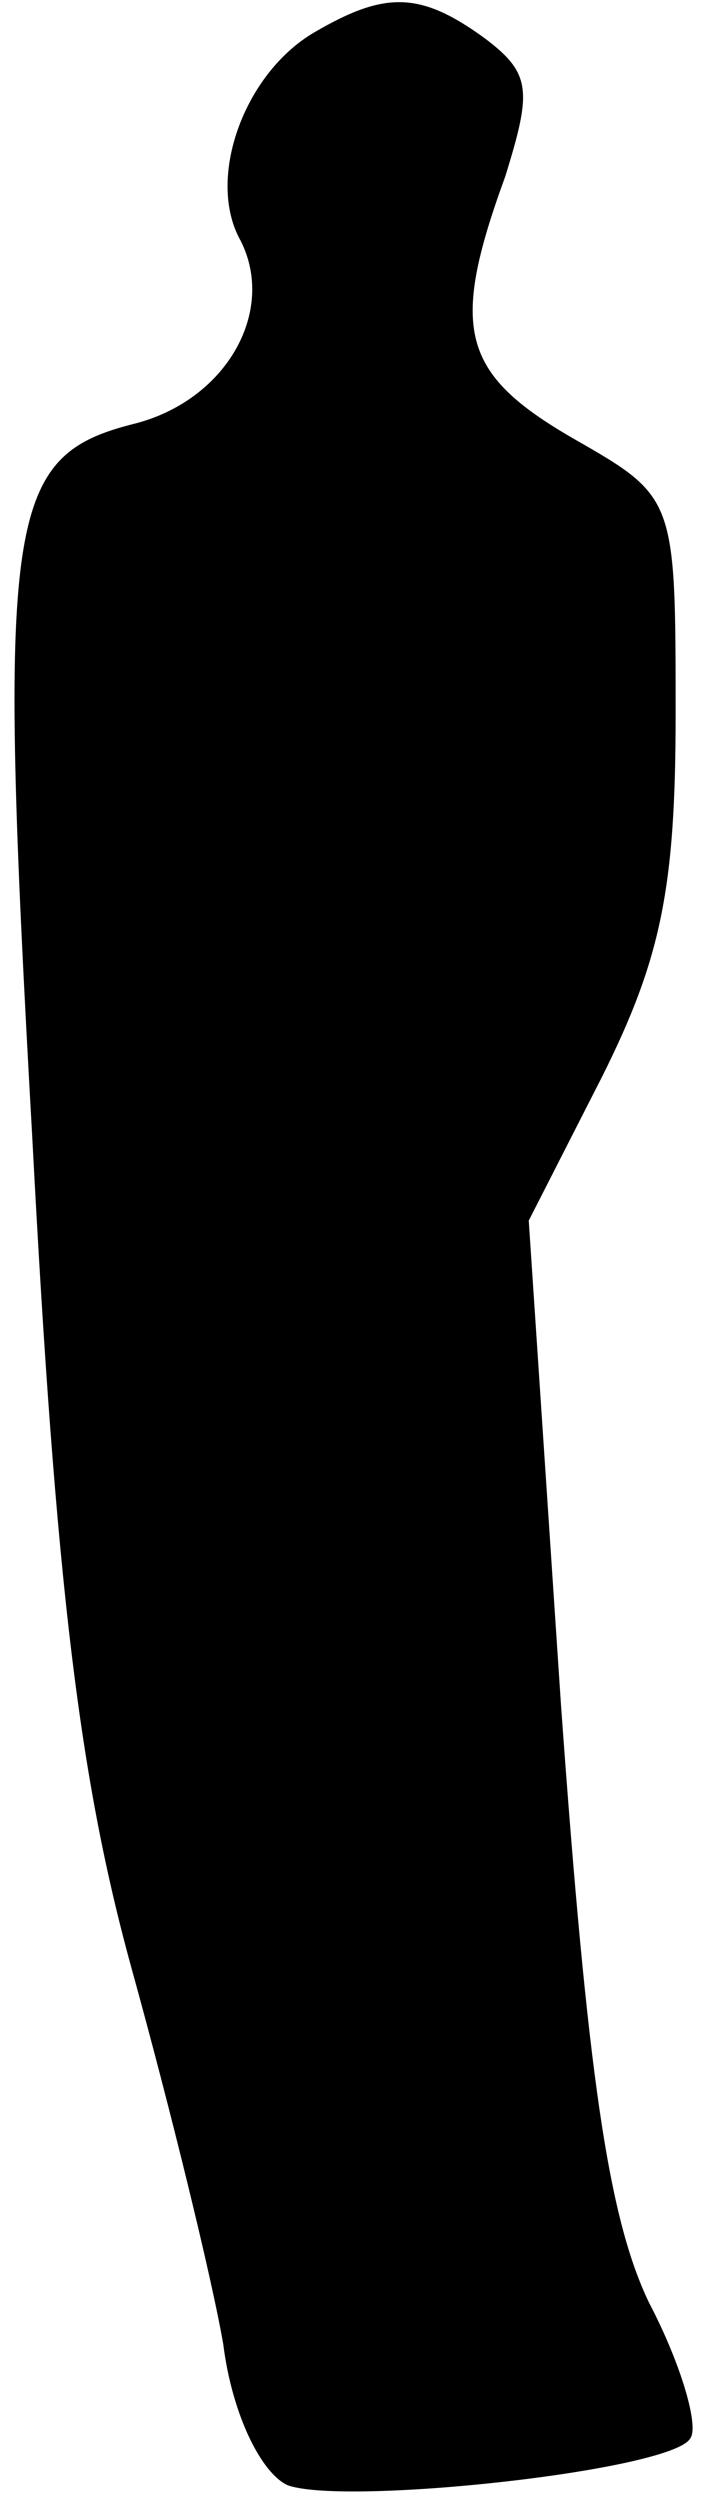 <?xml version="1.0" standalone="no"?>
<!DOCTYPE svg PUBLIC "-//W3C//DTD SVG 20010904//EN"
 "http://www.w3.org/TR/2001/REC-SVG-20010904/DTD/svg10.dtd">
<svg version="1.0" xmlns="http://www.w3.org/2000/svg"
 width="24pt" height="85pt" viewBox="0 0 24 85"
 preserveAspectRatio="xMidYMid meet">
<g transform="translate(0,85) scale(0.1,-0.1)"
fill="#000000" stroke="none">
<path fill="#000000" stroke="none" d="M107 839 c-24 -14 -37 -50 -25 -71 12
-24 -5 -54 -36 -62 -44 -11 -47 -30 -35 -243 8 -152 16 -218 34 -283 13 -47
27 -104 31 -127 3 -24 13 -44 22 -48 20 -7 131 5 137 16 3 4 -3 25 -14 46 -14
29 -21 78 -30 203 l-11 165 25 49 c20 40 25 64 25 123 0 74 0 74 -35 94 -38
22 -42 37 -23 89 9 29 9 35 -7 47 -22 16 -34 16 -58 2z"/>
</g>
</svg>
